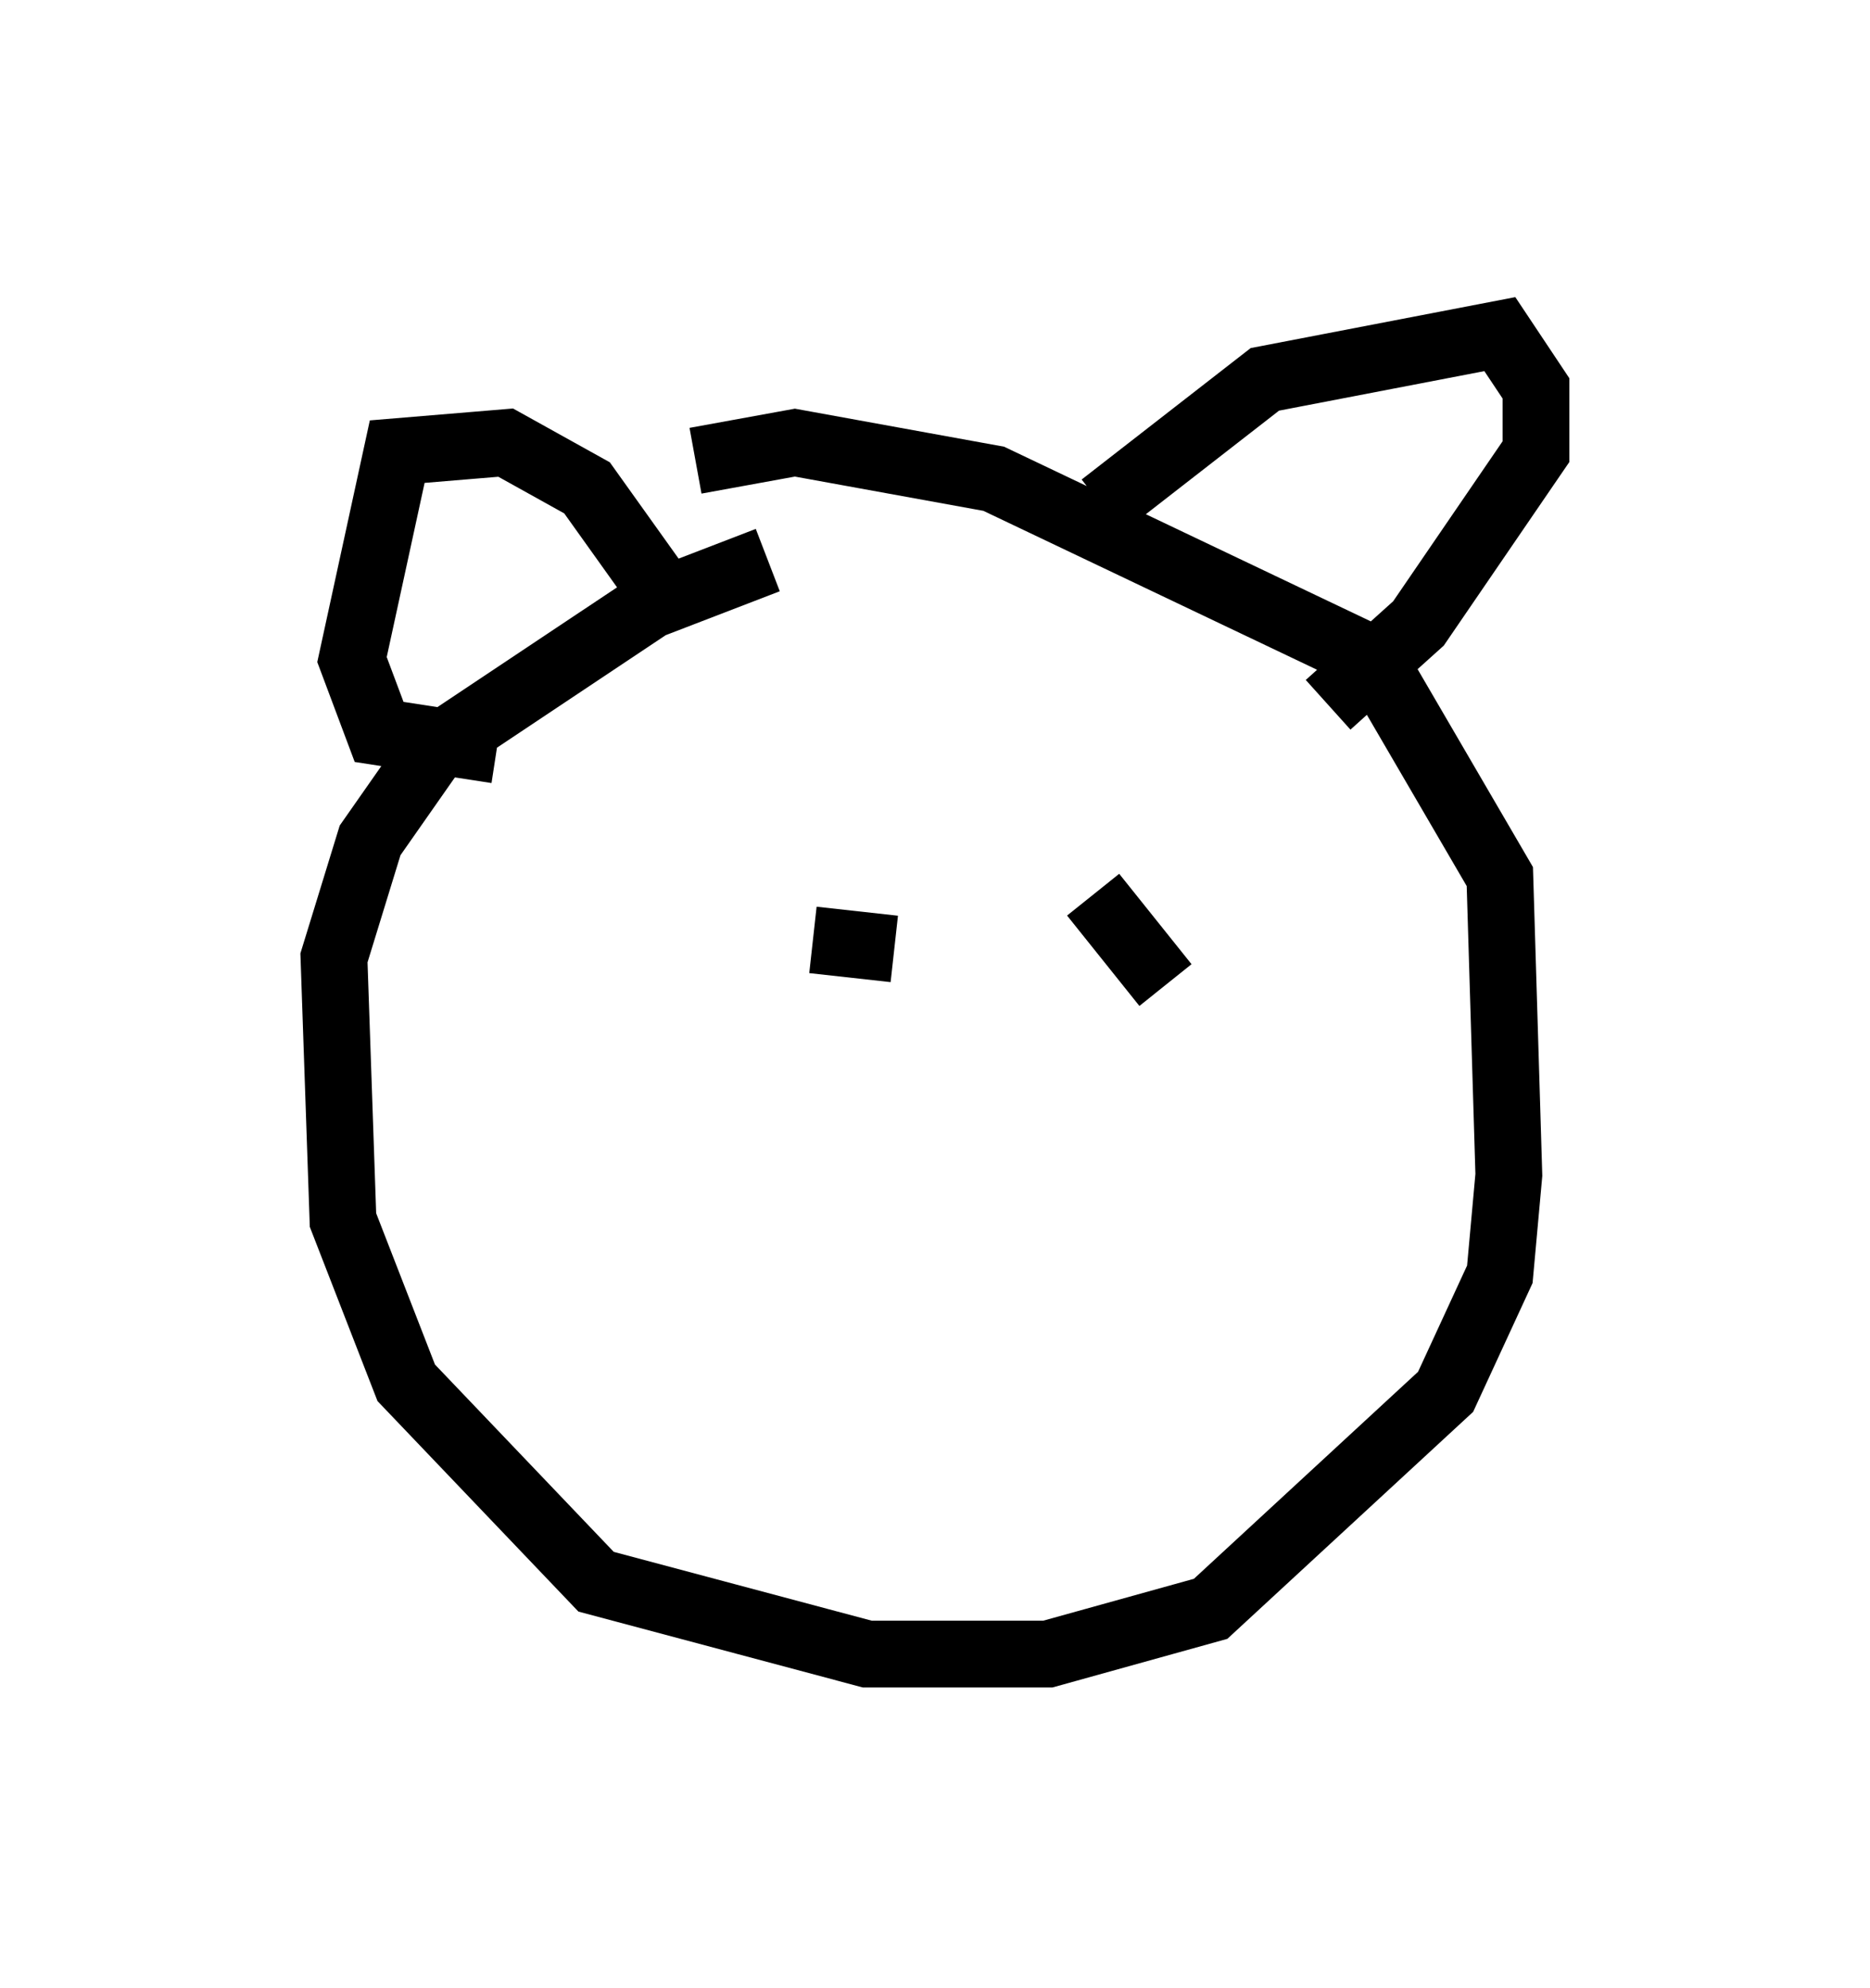 <?xml version="1.0" encoding="utf-8" ?>
<svg baseProfile="full" height="29.756" version="1.1" width="27.997" xmlns="http://www.w3.org/2000/svg" xmlns:ev="http://www.w3.org/2001/xml-events" xmlns:xlink="http://www.w3.org/1999/xlink"><defs /><rect fill="white" height="29.756" width="27.997" x="0" y="0" /><path d="M13.931, 8.654 m-2.436, -0.271 l-1.759, 0.677 -3.248, 2.165 l-0.947, 1.353 -0.541, 1.759 l0.135, 3.924 0.947, 2.436 l2.842, 2.977 4.059, 1.083 l2.706, 0.0 2.436, -0.677 l3.518, -3.248 0.812, -1.759 l0.135, -1.488 -0.135, -4.465 l-1.894, -3.248 -5.683, -2.706 l-2.977, -0.541 -1.488, 0.271 m-0.271, 2.3 l-1.353, -1.894 -1.218, -0.677 l-1.624, 0.135 -0.677, 3.112 l0.406, 1.083 1.759, 0.271 m9.066, -3.654 l2.436, -1.894 3.518, -0.677 l0.541, 0.812 0.0, 0.947 l-1.759, 2.571 -1.353, 1.218 m-6.495, 3.654 l-1.218, -0.135 m4.195, -0.677 l1.083, 1.353 " fill="none" stroke="black" stroke-width="1" /></svg>